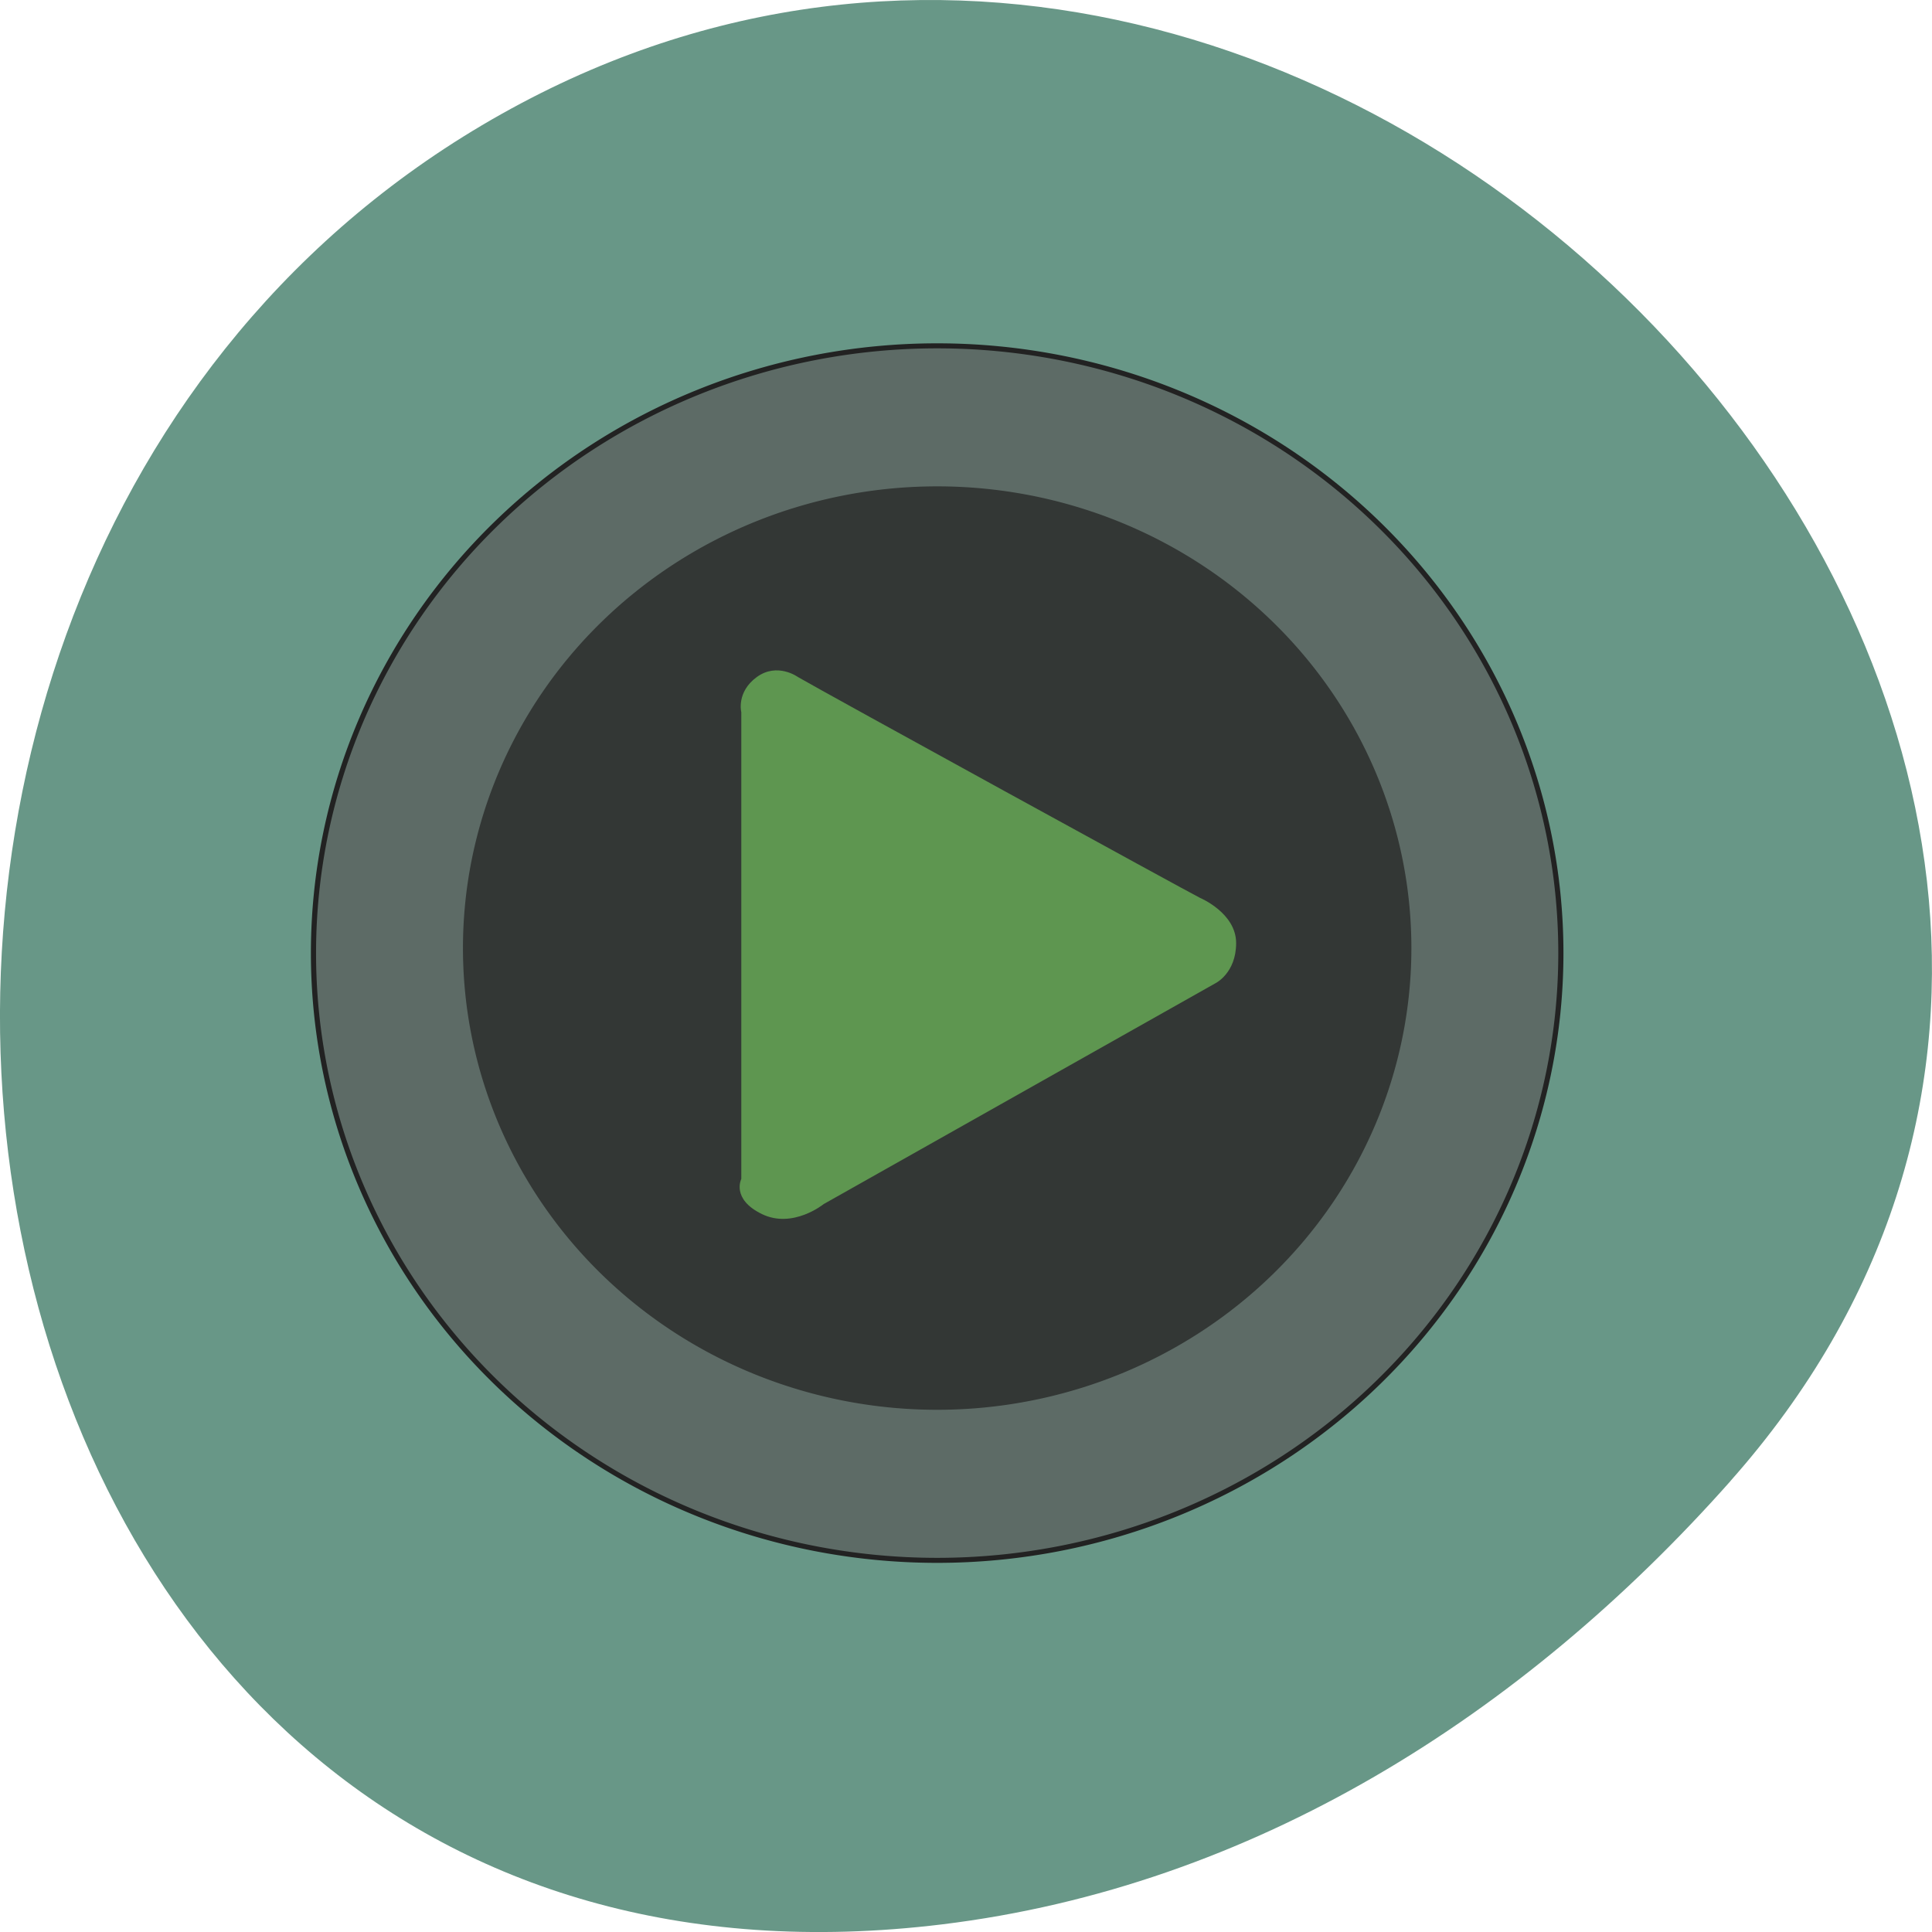 <svg xmlns="http://www.w3.org/2000/svg" viewBox="0 0 256 256"><g color="#000"><path d="m 59.778 1025.68 c 95.24 84.46 241.79 -48.767 182.53 -160.27 -59.906 -112.74 -258.16 -82.69 -241.3 55.767 5.02 41.2 27.695 76.954 58.764 104.51 z" transform="matrix(0 -1 1 0 -796.37 256)" fill="#689787"/></g><g transform="matrix(0.683 0 0 0.665 -135.36 -146.36)"><g fill-opacity="0.7"><path d="m 501 410 a 121 121 0 0 1 -242 0 121 121 0 1 1 242 0 z" fill="#595959" stroke="#222"/><path d="m 472 409 a 92 92 0 0 1 -184 0 92 92 0 1 1 184 0 z" fill="#222"/></g><path d="m 438 408 c 0 6 -4 8 -4 8 l -76 44 c 0 0 -6 5 -12 2 -6 -3 -4 -7 -4 -7 v -93 c 0 0 -1 -4 3 -7 4 -3 8 0 8 0 5 3 76 43 78 44 0 0 7 3 7 9 z" fill="#5e9650"/></g></svg>